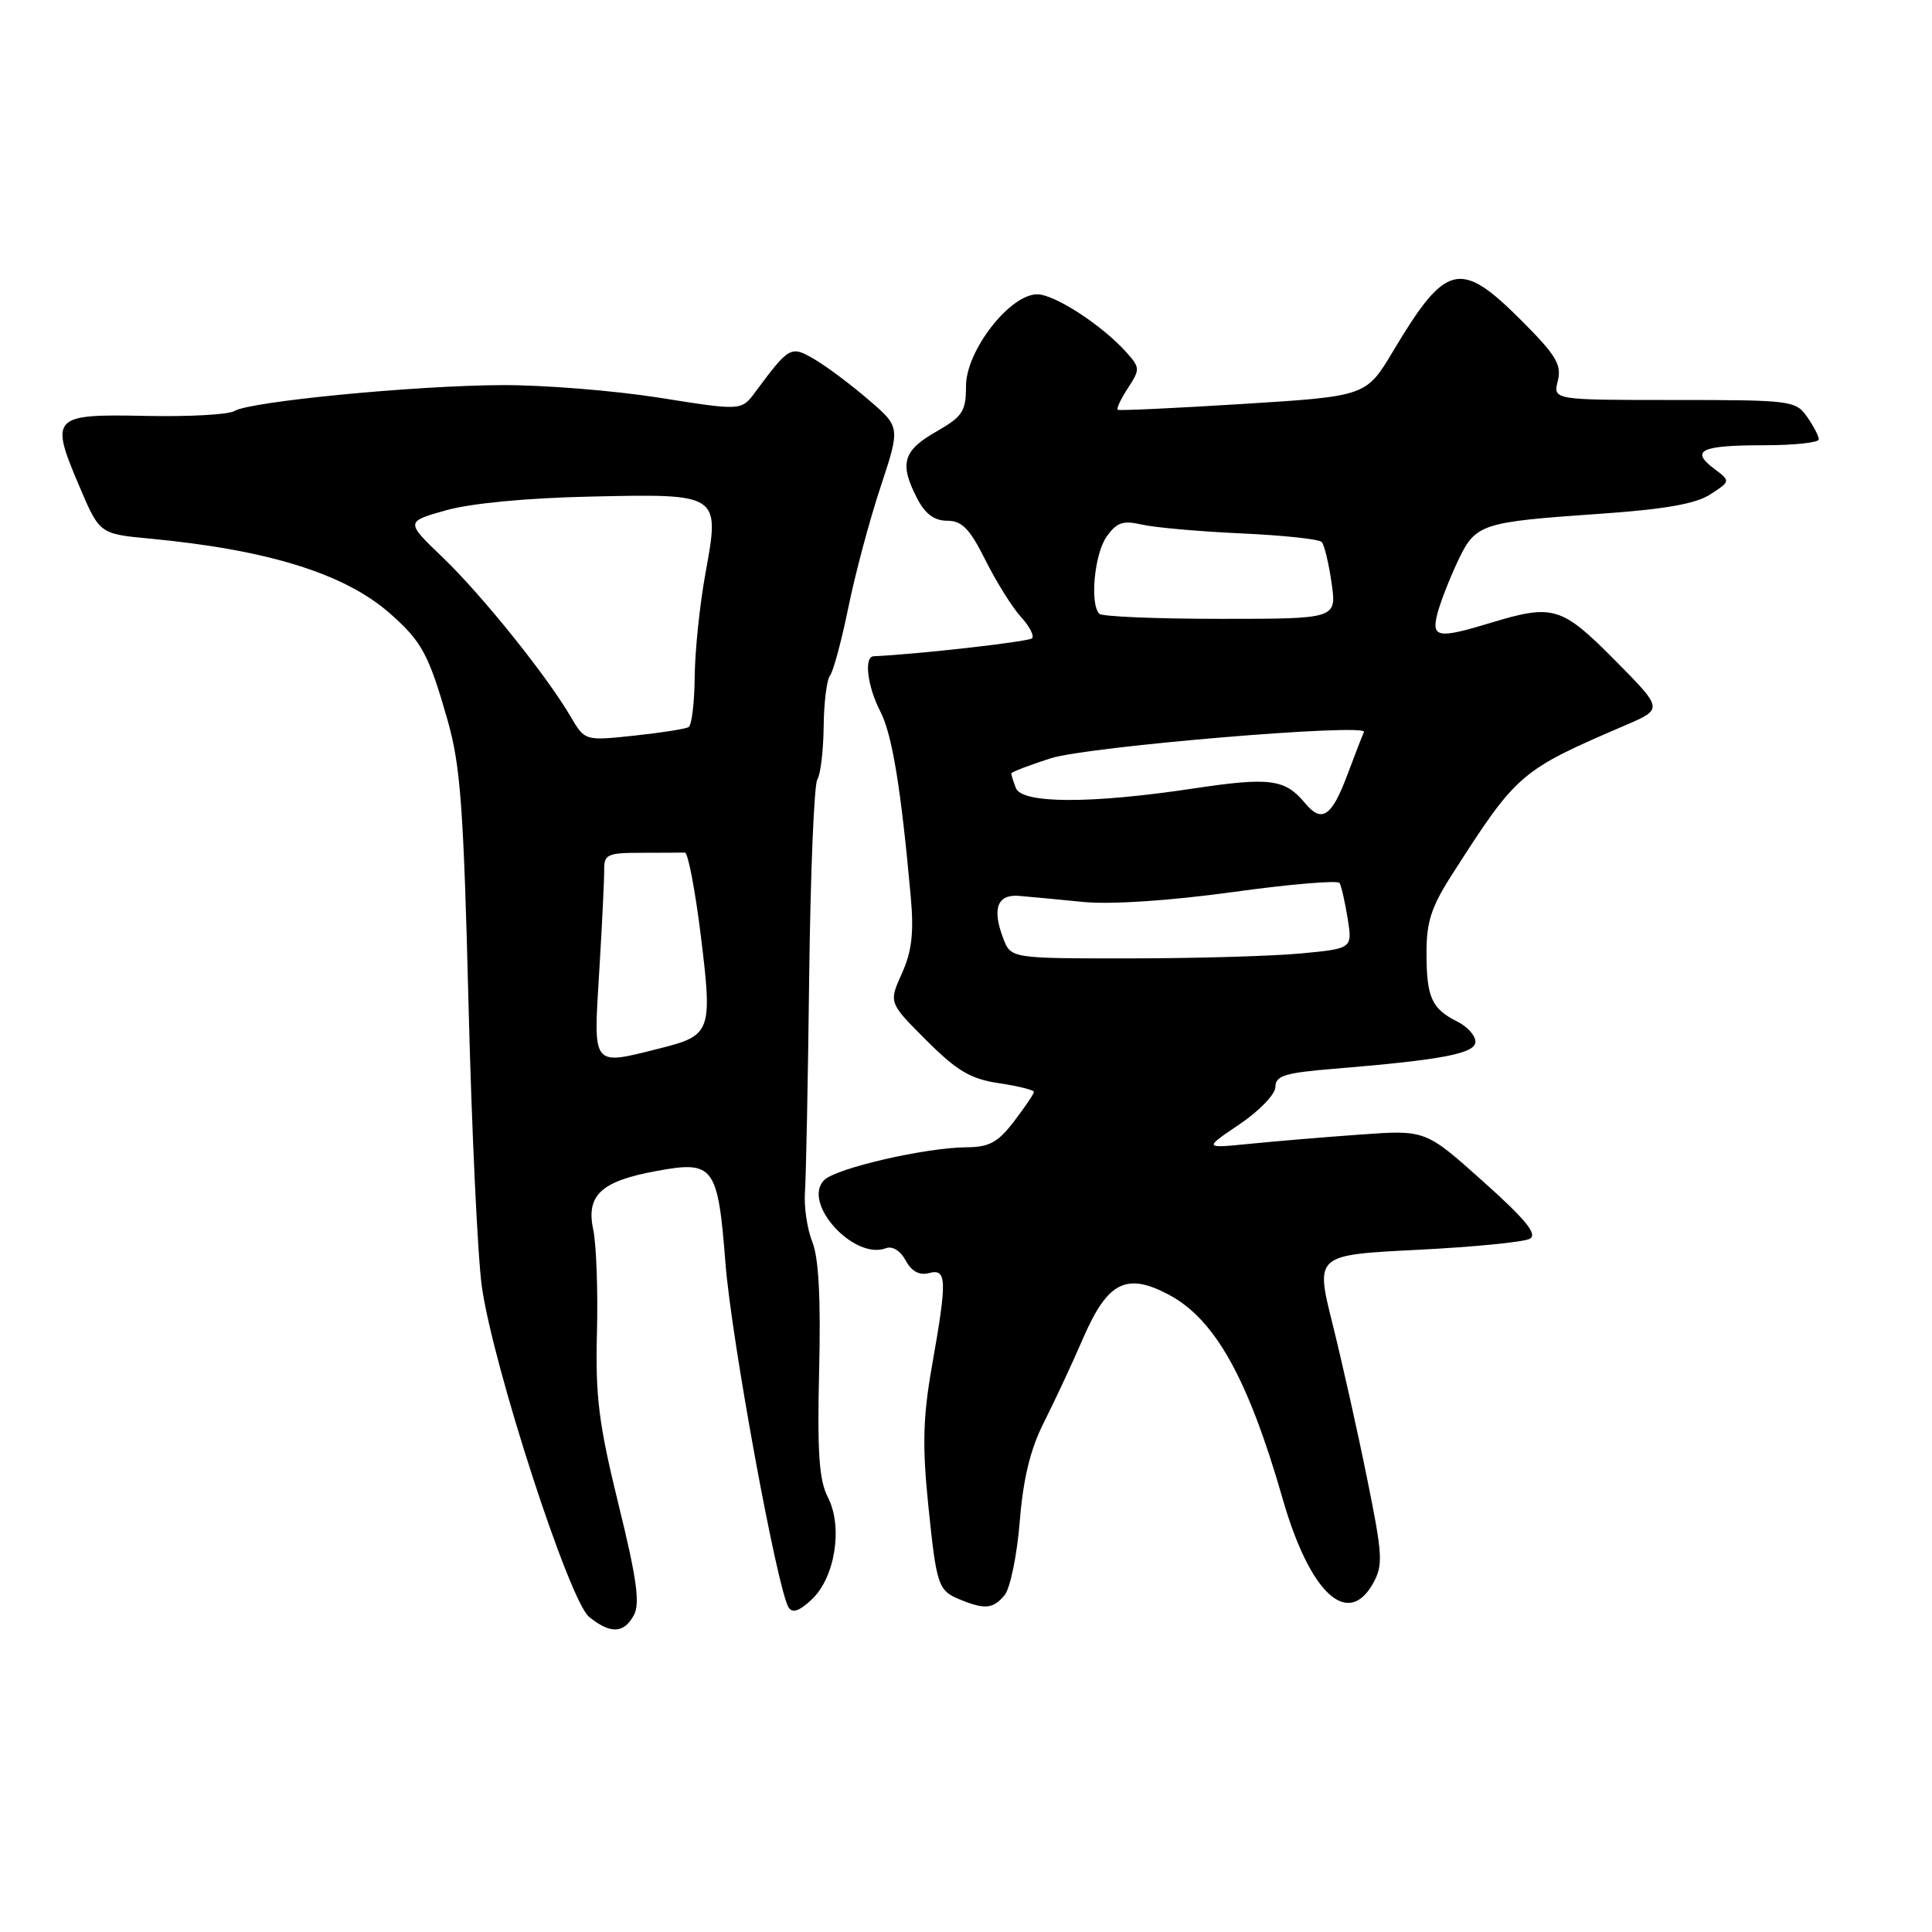 <?xml version="1.0" encoding="UTF-8" standalone="no"?>
<!DOCTYPE svg PUBLIC "-//W3C//DTD SVG 1.1//EN" "http://www.w3.org/Graphics/SVG/1.1/DTD/svg11.dtd" >
<svg xmlns="http://www.w3.org/2000/svg" xmlns:xlink="http://www.w3.org/1999/xlink" version="1.1" viewBox="0 0 256 256">
 <g >
 <path fill="currentColor"
d=" M 84.00 214.00 C 84.83 212.45 84.36 209.09 81.95 199.32 C 79.33 188.64 78.88 185.05 79.10 176.57 C 79.24 171.03 79.02 164.91 78.61 162.97 C 77.63 158.37 79.63 156.51 87.00 155.16 C 94.59 153.76 95.12 154.47 96.13 167.40 C 96.91 177.46 102.98 210.55 104.49 212.99 C 104.99 213.80 105.92 213.48 107.56 211.94 C 110.66 209.03 111.72 202.29 109.69 198.38 C 108.53 196.12 108.28 192.46 108.54 181.56 C 108.77 172.10 108.48 166.65 107.64 164.57 C 106.96 162.88 106.52 159.93 106.66 158.00 C 106.80 156.07 107.06 143.25 107.22 129.50 C 107.39 115.75 107.87 103.95 108.30 103.29 C 108.73 102.62 109.10 99.47 109.14 96.29 C 109.17 93.10 109.55 90.05 109.99 89.50 C 110.42 88.95 111.51 84.90 112.41 80.50 C 113.30 76.10 115.22 68.92 116.67 64.55 C 119.30 56.59 119.30 56.59 115.12 53.00 C 112.83 51.02 109.63 48.62 108.01 47.66 C 104.77 45.75 104.63 45.83 100.07 51.96 C 98.24 54.43 98.24 54.43 87.37 52.70 C 81.39 51.76 72.00 51.00 66.50 51.03 C 54.95 51.08 33.11 53.20 31.06 54.46 C 30.29 54.94 25.01 55.23 19.32 55.11 C 6.90 54.85 6.58 55.19 10.49 64.38 C 13.19 70.74 13.19 70.74 19.85 71.37 C 35.46 72.84 45.65 76.00 51.62 81.24 C 55.90 85.00 56.81 86.68 59.32 95.48 C 61.02 101.45 61.43 107.07 62.08 133.00 C 62.50 149.78 63.30 166.65 63.85 170.50 C 65.36 181.13 75.43 212.12 78.06 214.25 C 80.89 216.54 82.68 216.46 84.00 214.00 Z  M 133.11 211.37 C 133.86 210.47 134.76 206.08 135.12 201.62 C 135.58 195.90 136.53 192.02 138.31 188.50 C 139.70 185.75 142.07 180.68 143.56 177.23 C 146.79 169.81 149.29 168.57 154.94 171.59 C 161.03 174.86 165.39 182.70 169.96 198.60 C 173.54 211.08 178.57 215.80 181.93 209.82 C 183.29 207.39 183.22 206.10 181.13 195.82 C 179.87 189.59 177.81 180.40 176.56 175.39 C 174.29 166.29 174.29 166.29 187.79 165.61 C 195.22 165.24 201.93 164.58 202.71 164.14 C 203.76 163.55 202.18 161.61 196.50 156.53 C 188.88 149.71 188.88 149.71 180.19 150.34 C 175.41 150.68 168.80 151.24 165.50 151.57 C 159.50 152.17 159.50 152.17 164.25 148.97 C 166.89 147.18 169.00 144.99 169.00 144.01 C 169.00 142.54 170.27 142.15 176.75 141.62 C 191.14 140.44 195.50 139.60 195.50 138.03 C 195.50 137.22 194.43 136.02 193.11 135.37 C 189.71 133.67 189.03 132.17 189.02 126.34 C 189.00 122.15 189.65 120.17 192.43 115.84 C 201.05 102.39 201.39 102.11 215.44 96.07 C 220.38 93.94 220.38 93.94 213.97 87.47 C 206.92 80.36 205.81 80.02 197.59 82.51 C 190.55 84.65 189.66 84.51 190.44 81.39 C 190.80 79.95 192.00 76.85 193.11 74.48 C 195.52 69.37 196.06 69.19 212.12 68.07 C 220.64 67.48 224.73 66.75 226.64 65.50 C 229.32 63.75 229.32 63.75 227.11 62.09 C 223.93 59.69 225.39 59.00 233.67 59.00 C 237.70 59.00 241.00 58.65 241.00 58.22 C 241.00 57.79 240.30 56.44 239.44 55.22 C 237.94 53.08 237.29 53.00 221.83 53.00 C 205.78 53.00 205.78 53.00 206.42 50.46 C 206.95 48.33 206.18 47.05 201.59 42.46 C 193.48 34.35 191.61 34.79 184.61 46.50 C 181.03 52.50 181.03 52.50 164.76 53.52 C 155.82 54.08 148.33 54.43 148.11 54.30 C 147.90 54.17 148.50 52.89 149.44 51.45 C 151.07 48.96 151.06 48.73 149.33 46.77 C 146.11 43.14 139.77 39.00 137.43 39.00 C 133.80 39.00 128.00 46.48 128.00 51.15 C 128.00 54.52 127.56 55.19 124.01 57.22 C 119.64 59.71 119.15 61.46 121.53 66.05 C 122.59 68.10 123.80 69.00 125.51 69.00 C 127.47 69.00 128.49 70.05 130.59 74.25 C 132.04 77.14 134.15 80.51 135.28 81.75 C 136.41 82.98 137.08 84.26 136.75 84.58 C 136.31 85.03 121.75 86.68 115.75 86.96 C 114.45 87.03 114.94 90.98 116.66 94.30 C 118.22 97.33 119.39 104.46 120.68 118.82 C 121.11 123.61 120.82 126.07 119.50 129.00 C 117.76 132.86 117.76 132.86 122.75 137.85 C 126.81 141.91 128.61 142.97 132.37 143.53 C 134.92 143.91 137.00 144.43 137.00 144.68 C 137.00 144.93 135.82 146.68 134.38 148.57 C 132.25 151.36 131.08 152.00 128.13 152.02 C 122.71 152.04 110.79 154.78 109.21 156.37 C 106.20 159.37 113.16 167.03 117.41 165.39 C 118.25 165.07 119.33 165.75 120.01 167.02 C 120.78 168.46 121.81 169.02 123.09 168.69 C 125.47 168.06 125.52 169.53 123.49 181.00 C 122.30 187.75 122.20 191.52 122.99 199.34 C 124.11 210.25 124.28 210.77 127.35 212.01 C 130.54 213.29 131.61 213.17 133.11 211.37 Z  M 79.40 128.75 C 79.78 122.56 80.07 116.49 80.06 115.25 C 80.03 113.21 80.49 113.00 85.01 113.00 C 87.76 113.00 90.34 112.98 90.75 112.97 C 91.16 112.95 92.11 117.91 92.86 123.98 C 94.42 136.68 94.23 137.20 87.53 138.89 C 78.34 141.20 78.62 141.55 79.40 128.75 Z  M 75.59 94.92 C 72.42 89.50 63.80 78.78 58.62 73.82 C 53.73 69.13 53.73 69.13 59.12 67.61 C 62.39 66.69 69.86 65.98 78.21 65.80 C 95.46 65.42 95.40 65.39 93.47 76.00 C 92.72 80.12 92.08 86.29 92.05 89.69 C 92.02 93.10 91.66 96.09 91.25 96.34 C 90.84 96.59 87.58 97.10 84.00 97.48 C 77.50 98.17 77.50 98.17 75.59 94.92 Z  M 132.93 124.33 C 131.43 120.38 132.15 118.47 135.03 118.71 C 136.39 118.82 140.20 119.18 143.50 119.51 C 147.18 119.87 154.83 119.37 163.29 118.21 C 170.87 117.16 177.27 116.62 177.50 117.00 C 177.73 117.38 178.21 119.49 178.57 121.69 C 179.21 125.69 179.21 125.69 172.35 126.34 C 168.58 126.69 158.40 126.99 149.73 126.99 C 133.95 127.00 133.95 127.00 132.93 124.33 Z  M 172.95 106.45 C 170.27 103.21 168.31 102.95 158.06 104.49 C 144.48 106.53 135.41 106.50 134.61 104.42 C 134.27 103.55 134.00 102.68 134.00 102.49 C 134.00 102.30 136.36 101.40 139.25 100.47 C 144.15 98.91 181.38 95.79 180.73 97.00 C 180.59 97.28 179.58 99.86 178.50 102.75 C 176.45 108.21 175.14 109.08 172.95 106.45 Z  M 145.67 81.33 C 144.39 80.06 145.01 73.43 146.62 71.13 C 147.97 69.21 148.78 68.93 151.37 69.52 C 153.09 69.91 159.00 70.43 164.50 70.68 C 170.00 70.93 174.78 71.44 175.13 71.81 C 175.48 72.19 176.07 74.64 176.44 77.25 C 177.12 82.00 177.12 82.00 161.73 82.00 C 153.26 82.00 146.03 81.70 145.67 81.33 Z "/>
</g>
</svg>